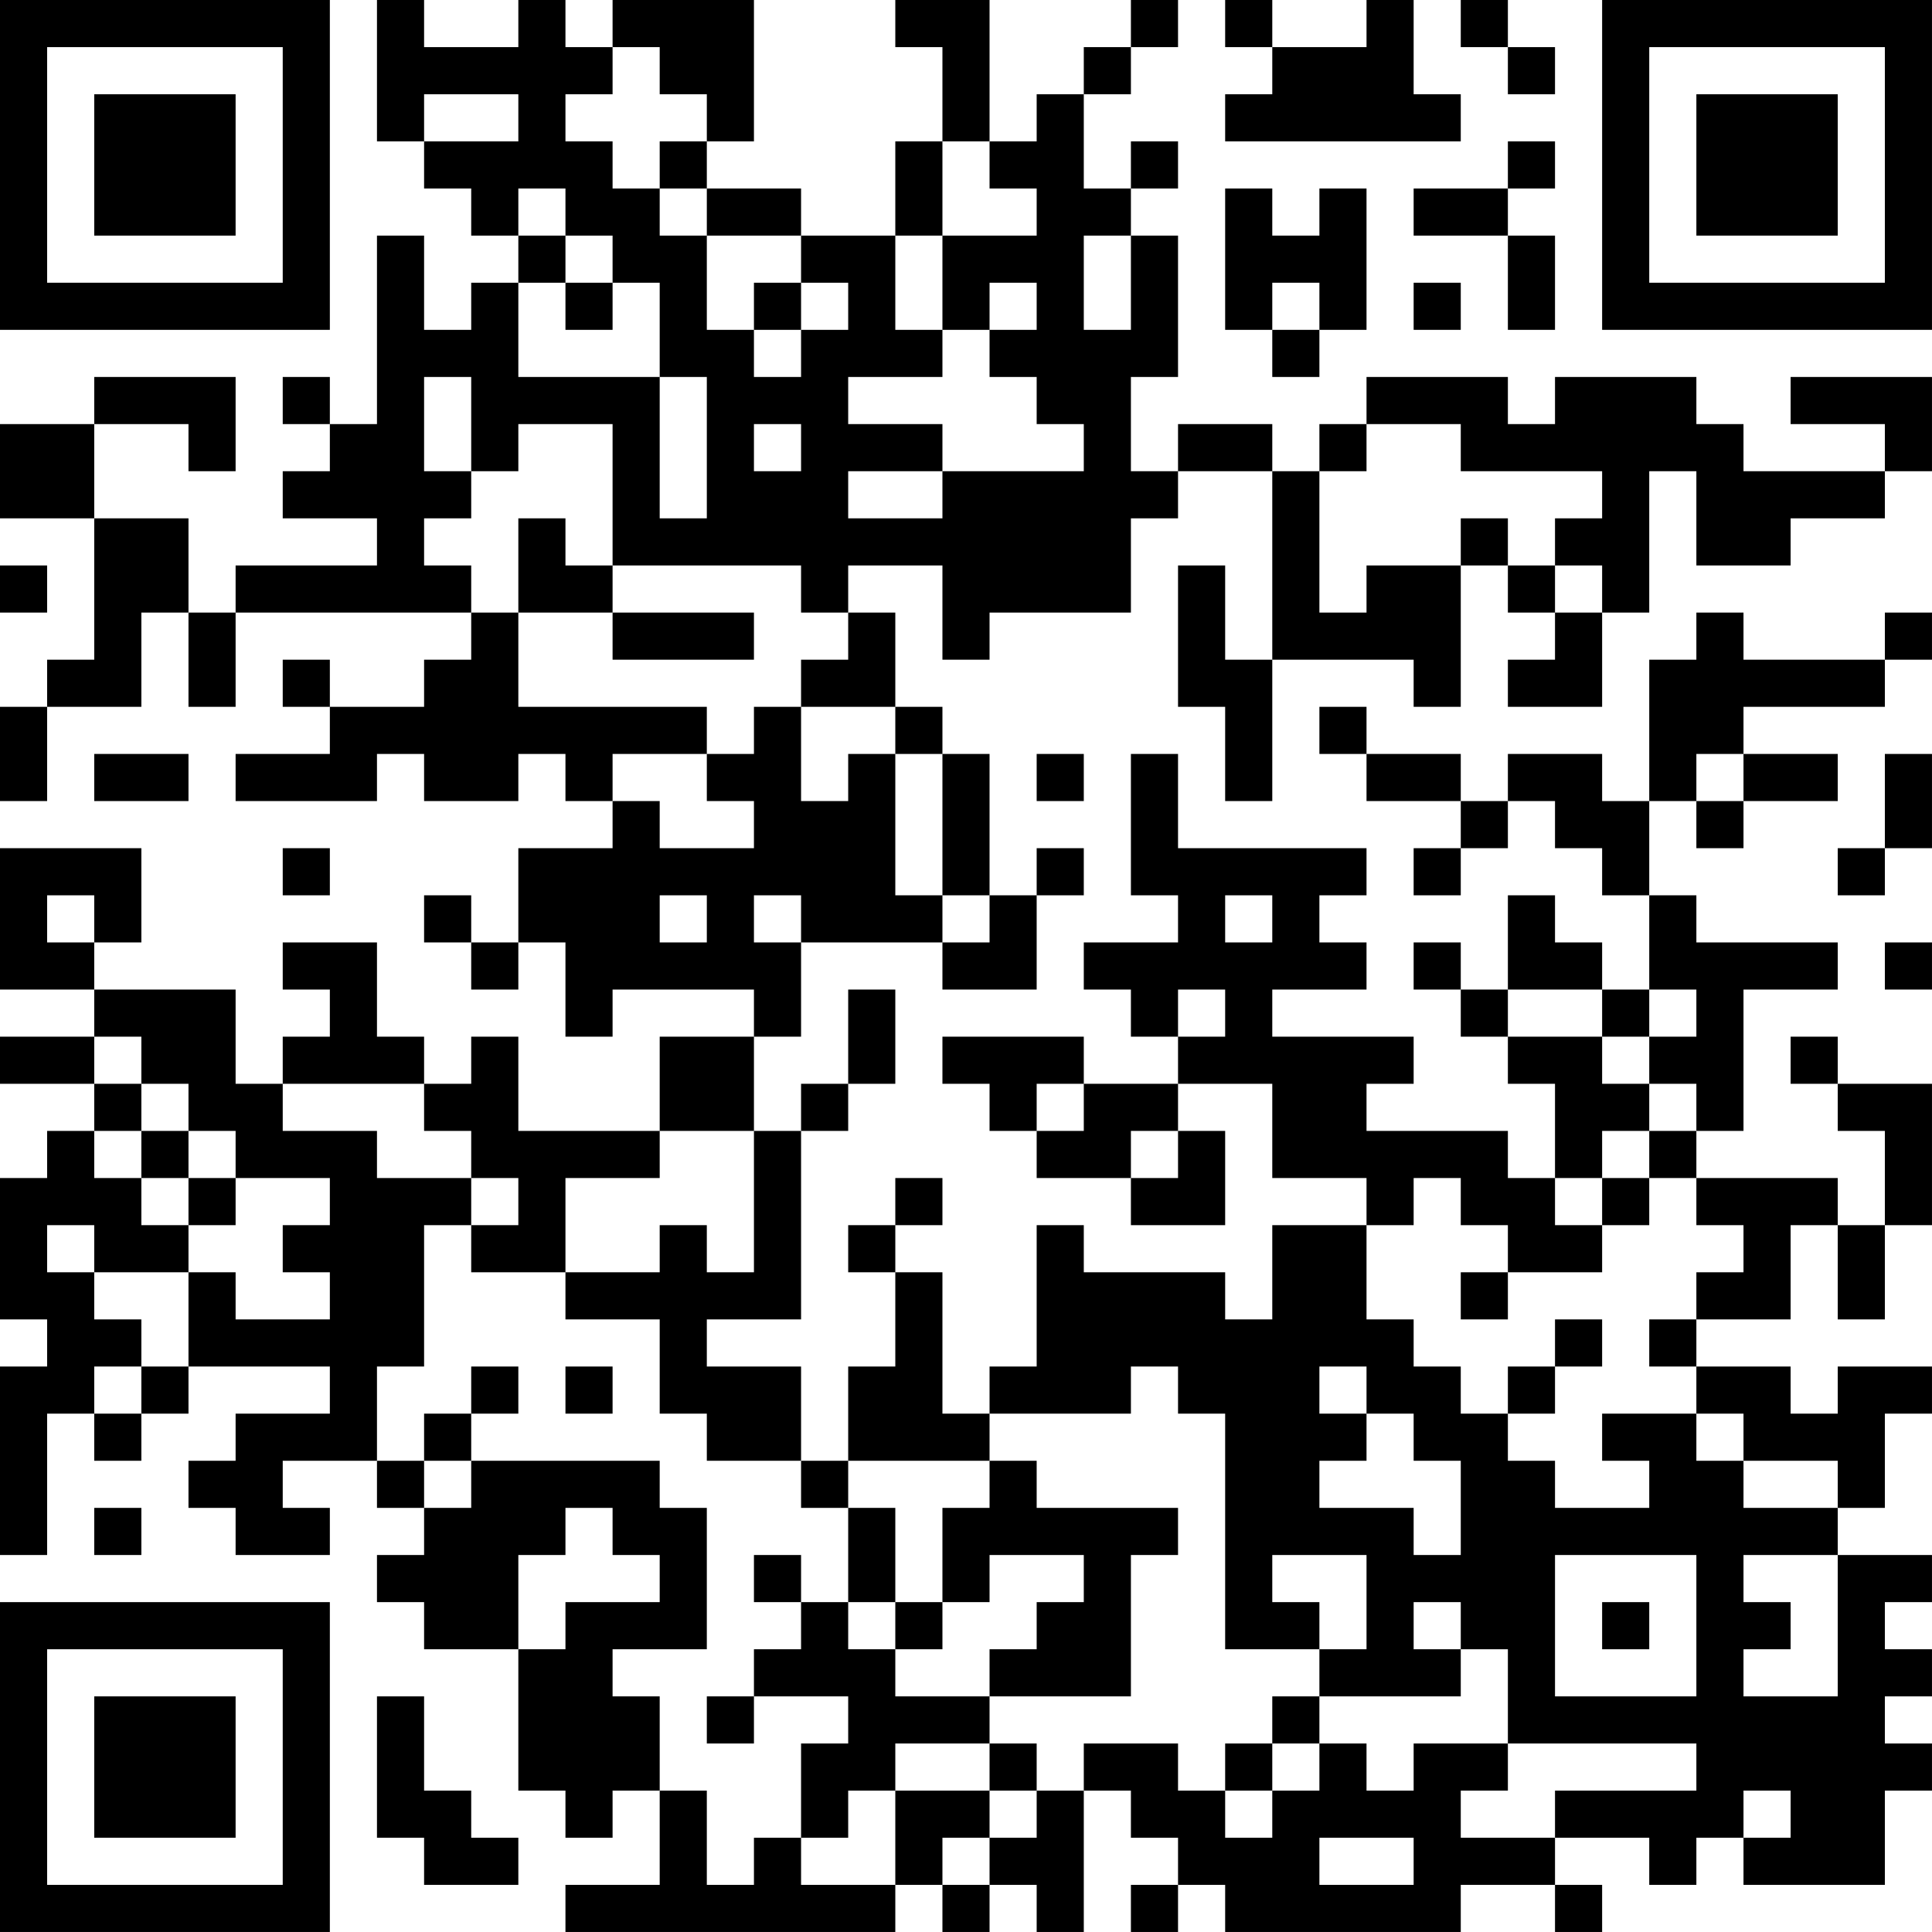<?xml version="1.0" encoding="UTF-8"?>
<svg xmlns="http://www.w3.org/2000/svg" version="1.1" width="200" height="200" viewBox="0 0 200 200"><rect x="0" y="0" width="200" height="200" fill="#ffffff"/><g transform="scale(4.878)"><g transform="translate(0,0)"><path fill-rule="evenodd" d="M8 0L8 3L9 3L9 4L10 4L10 5L11 5L11 6L10 6L10 7L9 7L9 5L8 5L8 9L7 9L7 8L6 8L6 9L7 9L7 10L6 10L6 11L8 11L8 12L5 12L5 13L4 13L4 11L2 11L2 9L4 9L4 10L5 10L5 8L2 8L2 9L0 9L0 11L2 11L2 14L1 14L1 15L0 15L0 17L1 17L1 15L3 15L3 13L4 13L4 15L5 15L5 13L10 13L10 14L9 14L9 15L7 15L7 14L6 14L6 15L7 15L7 16L5 16L5 17L8 17L8 16L9 16L9 17L11 17L11 16L12 16L12 17L13 17L13 18L11 18L11 20L10 20L10 19L9 19L9 20L10 20L10 21L11 21L11 20L12 20L12 22L13 22L13 21L16 21L16 22L14 22L14 24L11 24L11 22L10 22L10 23L9 23L9 22L8 22L8 20L6 20L6 21L7 21L7 22L6 22L6 23L5 23L5 21L2 21L2 20L3 20L3 18L0 18L0 21L2 21L2 22L0 22L0 23L2 23L2 24L1 24L1 25L0 25L0 28L1 28L1 29L0 29L0 33L1 33L1 30L2 30L2 31L3 31L3 30L4 30L4 29L7 29L7 30L5 30L5 31L4 31L4 32L5 32L5 33L7 33L7 32L6 32L6 31L8 31L8 32L9 32L9 33L8 33L8 34L9 34L9 35L11 35L11 38L12 38L12 39L13 39L13 38L14 38L14 40L12 40L12 41L19 41L19 40L20 40L20 41L21 41L21 40L22 40L22 41L23 41L23 38L24 38L24 39L25 39L25 40L24 40L24 41L25 41L25 40L26 40L26 41L31 41L31 40L33 40L33 41L34 41L34 40L33 40L33 39L35 39L35 40L36 40L36 39L37 39L37 40L40 40L40 38L41 38L41 37L40 37L40 36L41 36L41 35L40 35L40 34L41 34L41 33L39 33L39 32L40 32L40 30L41 30L41 29L39 29L39 30L38 30L38 29L36 29L36 28L38 28L38 26L39 26L39 28L40 28L40 26L41 26L41 23L39 23L39 22L38 22L38 23L39 23L39 24L40 24L40 26L39 26L39 25L36 25L36 24L37 24L37 21L39 21L39 20L36 20L36 19L35 19L35 17L36 17L36 18L37 18L37 17L39 17L39 16L37 16L37 15L40 15L40 14L41 14L41 13L40 13L40 14L37 14L37 13L36 13L36 14L35 14L35 17L34 17L34 16L32 16L32 17L31 17L31 16L29 16L29 15L28 15L28 16L29 16L29 17L31 17L31 18L30 18L30 19L31 19L31 18L32 18L32 17L33 17L33 18L34 18L34 19L35 19L35 21L34 21L34 20L33 20L33 19L32 19L32 21L31 21L31 20L30 20L30 21L31 21L31 22L32 22L32 23L33 23L33 25L32 25L32 24L29 24L29 23L30 23L30 22L27 22L27 21L29 21L29 20L28 20L28 19L29 19L29 18L25 18L25 16L24 16L24 19L25 19L25 20L23 20L23 21L24 21L24 22L25 22L25 23L23 23L23 22L20 22L20 23L21 23L21 24L22 24L22 25L24 25L24 26L26 26L26 24L25 24L25 23L27 23L27 25L29 25L29 26L27 26L27 28L26 28L26 27L23 27L23 26L22 26L22 29L21 29L21 30L20 30L20 27L19 27L19 26L20 26L20 25L19 25L19 26L18 26L18 27L19 27L19 29L18 29L18 31L17 31L17 29L15 29L15 28L17 28L17 24L18 24L18 23L19 23L19 21L18 21L18 23L17 23L17 24L16 24L16 22L17 22L17 20L20 20L20 21L22 21L22 19L23 19L23 18L22 18L22 19L21 19L21 16L20 16L20 15L19 15L19 13L18 13L18 12L20 12L20 14L21 14L21 13L24 13L24 11L25 11L25 10L27 10L27 14L26 14L26 12L25 12L25 15L26 15L26 17L27 17L27 14L30 14L30 15L31 15L31 12L32 12L32 13L33 13L33 14L32 14L32 15L34 15L34 13L35 13L35 10L36 10L36 12L38 12L38 11L40 11L40 10L41 10L41 8L38 8L38 9L40 9L40 10L37 10L37 9L36 9L36 8L33 8L33 9L32 9L32 8L29 8L29 9L28 9L28 10L27 10L27 9L25 9L25 10L24 10L24 8L25 8L25 5L24 5L24 4L25 4L25 3L24 3L24 4L23 4L23 2L24 2L24 1L25 1L25 0L24 0L24 1L23 1L23 2L22 2L22 3L21 3L21 0L19 0L19 1L20 1L20 3L19 3L19 5L17 5L17 4L15 4L15 3L16 3L16 0L13 0L13 1L12 1L12 0L11 0L11 1L9 1L9 0ZM26 0L26 1L27 1L27 2L26 2L26 3L31 3L31 2L30 2L30 0L29 0L29 1L27 1L27 0ZM31 0L31 1L32 1L32 2L33 2L33 1L32 1L32 0ZM13 1L13 2L12 2L12 3L13 3L13 4L14 4L14 5L15 5L15 7L16 7L16 8L17 8L17 7L18 7L18 6L17 6L17 5L15 5L15 4L14 4L14 3L15 3L15 2L14 2L14 1ZM9 2L9 3L11 3L11 2ZM20 3L20 5L19 5L19 7L20 7L20 8L18 8L18 9L20 9L20 10L18 10L18 11L20 11L20 10L23 10L23 9L22 9L22 8L21 8L21 7L22 7L22 6L21 6L21 7L20 7L20 5L22 5L22 4L21 4L21 3ZM32 3L32 4L30 4L30 5L32 5L32 7L33 7L33 5L32 5L32 4L33 4L33 3ZM11 4L11 5L12 5L12 6L11 6L11 8L14 8L14 11L15 11L15 8L14 8L14 6L13 6L13 5L12 5L12 4ZM26 4L26 7L27 7L27 8L28 8L28 7L29 7L29 4L28 4L28 5L27 5L27 4ZM23 5L23 7L24 7L24 5ZM12 6L12 7L13 7L13 6ZM16 6L16 7L17 7L17 6ZM27 6L27 7L28 7L28 6ZM30 6L30 7L31 7L31 6ZM9 8L9 10L10 10L10 11L9 11L9 12L10 12L10 13L11 13L11 15L15 15L15 16L13 16L13 17L14 17L14 18L16 18L16 17L15 17L15 16L16 16L16 15L17 15L17 17L18 17L18 16L19 16L19 19L20 19L20 20L21 20L21 19L20 19L20 16L19 16L19 15L17 15L17 14L18 14L18 13L17 13L17 12L13 12L13 9L11 9L11 10L10 10L10 8ZM16 9L16 10L17 10L17 9ZM29 9L29 10L28 10L28 13L29 13L29 12L31 12L31 11L32 11L32 12L33 12L33 13L34 13L34 12L33 12L33 11L34 11L34 10L31 10L31 9ZM11 11L11 13L13 13L13 14L16 14L16 13L13 13L13 12L12 12L12 11ZM0 12L0 13L1 13L1 12ZM2 16L2 17L4 17L4 16ZM22 16L22 17L23 17L23 16ZM36 16L36 17L37 17L37 16ZM40 16L40 18L39 18L39 19L40 19L40 18L41 18L41 16ZM6 18L6 19L7 19L7 18ZM1 19L1 20L2 20L2 19ZM14 19L14 20L15 20L15 19ZM16 19L16 20L17 20L17 19ZM26 19L26 20L27 20L27 19ZM40 20L40 21L41 21L41 20ZM25 21L25 22L26 22L26 21ZM32 21L32 22L34 22L34 23L35 23L35 24L34 24L34 25L33 25L33 26L34 26L34 27L32 27L32 26L31 26L31 25L30 25L30 26L29 26L29 28L30 28L30 29L31 29L31 30L32 30L32 31L33 31L33 32L35 32L35 31L34 31L34 30L36 30L36 31L37 31L37 32L39 32L39 31L37 31L37 30L36 30L36 29L35 29L35 28L36 28L36 27L37 27L37 26L36 26L36 25L35 25L35 24L36 24L36 23L35 23L35 22L36 22L36 21L35 21L35 22L34 22L34 21ZM2 22L2 23L3 23L3 24L2 24L2 25L3 25L3 26L4 26L4 27L2 27L2 26L1 26L1 27L2 27L2 28L3 28L3 29L2 29L2 30L3 30L3 29L4 29L4 27L5 27L5 28L7 28L7 27L6 27L6 26L7 26L7 25L5 25L5 24L4 24L4 23L3 23L3 22ZM6 23L6 24L8 24L8 25L10 25L10 26L9 26L9 29L8 29L8 31L9 31L9 32L10 32L10 31L14 31L14 32L15 32L15 35L13 35L13 36L14 36L14 38L15 38L15 40L16 40L16 39L17 39L17 40L19 40L19 38L21 38L21 39L20 39L20 40L21 40L21 39L22 39L22 38L23 38L23 37L25 37L25 38L26 38L26 39L27 39L27 38L28 38L28 37L29 37L29 38L30 38L30 37L32 37L32 38L31 38L31 39L33 39L33 38L36 38L36 37L32 37L32 35L31 35L31 34L30 34L30 35L31 35L31 36L28 36L28 35L29 35L29 33L27 33L27 34L28 34L28 35L26 35L26 30L25 30L25 29L24 29L24 30L21 30L21 31L18 31L18 32L17 32L17 31L15 31L15 30L14 30L14 28L12 28L12 27L14 27L14 26L15 26L15 27L16 27L16 24L14 24L14 25L12 25L12 27L10 27L10 26L11 26L11 25L10 25L10 24L9 24L9 23ZM22 23L22 24L23 24L23 23ZM3 24L3 25L4 25L4 26L5 26L5 25L4 25L4 24ZM24 24L24 25L25 25L25 24ZM34 25L34 26L35 26L35 25ZM31 27L31 28L32 28L32 27ZM33 28L33 29L32 29L32 30L33 30L33 29L34 29L34 28ZM10 29L10 30L9 30L9 31L10 31L10 30L11 30L11 29ZM12 29L12 30L13 30L13 29ZM28 29L28 30L29 30L29 31L28 31L28 32L30 32L30 33L31 33L31 31L30 31L30 30L29 30L29 29ZM21 31L21 32L20 32L20 34L19 34L19 32L18 32L18 34L17 34L17 33L16 33L16 34L17 34L17 35L16 35L16 36L15 36L15 37L16 37L16 36L18 36L18 37L17 37L17 39L18 39L18 38L19 38L19 37L21 37L21 38L22 38L22 37L21 37L21 36L24 36L24 33L25 33L25 32L22 32L22 31ZM2 32L2 33L3 33L3 32ZM12 32L12 33L11 33L11 35L12 35L12 34L14 34L14 33L13 33L13 32ZM21 33L21 34L20 34L20 35L19 35L19 34L18 34L18 35L19 35L19 36L21 36L21 35L22 35L22 34L23 34L23 33ZM33 33L33 36L36 36L36 33ZM37 33L37 34L38 34L38 35L37 35L37 36L39 36L39 33ZM34 34L34 35L35 35L35 34ZM8 36L8 39L9 39L9 40L11 40L11 39L10 39L10 38L9 38L9 36ZM27 36L27 37L26 37L26 38L27 38L27 37L28 37L28 36ZM37 38L37 39L38 39L38 38ZM28 39L28 40L30 40L30 39ZM0 0L0 7L7 7L7 0ZM1 1L1 6L6 6L6 1ZM2 2L2 5L5 5L5 2ZM34 0L34 7L41 7L41 0ZM35 1L35 6L40 6L40 1ZM36 2L36 5L39 5L39 2ZM0 34L0 41L7 41L7 34ZM1 35L1 40L6 40L6 35ZM2 36L2 39L5 39L5 36Z" fill="#000000"/></g></g></svg>

